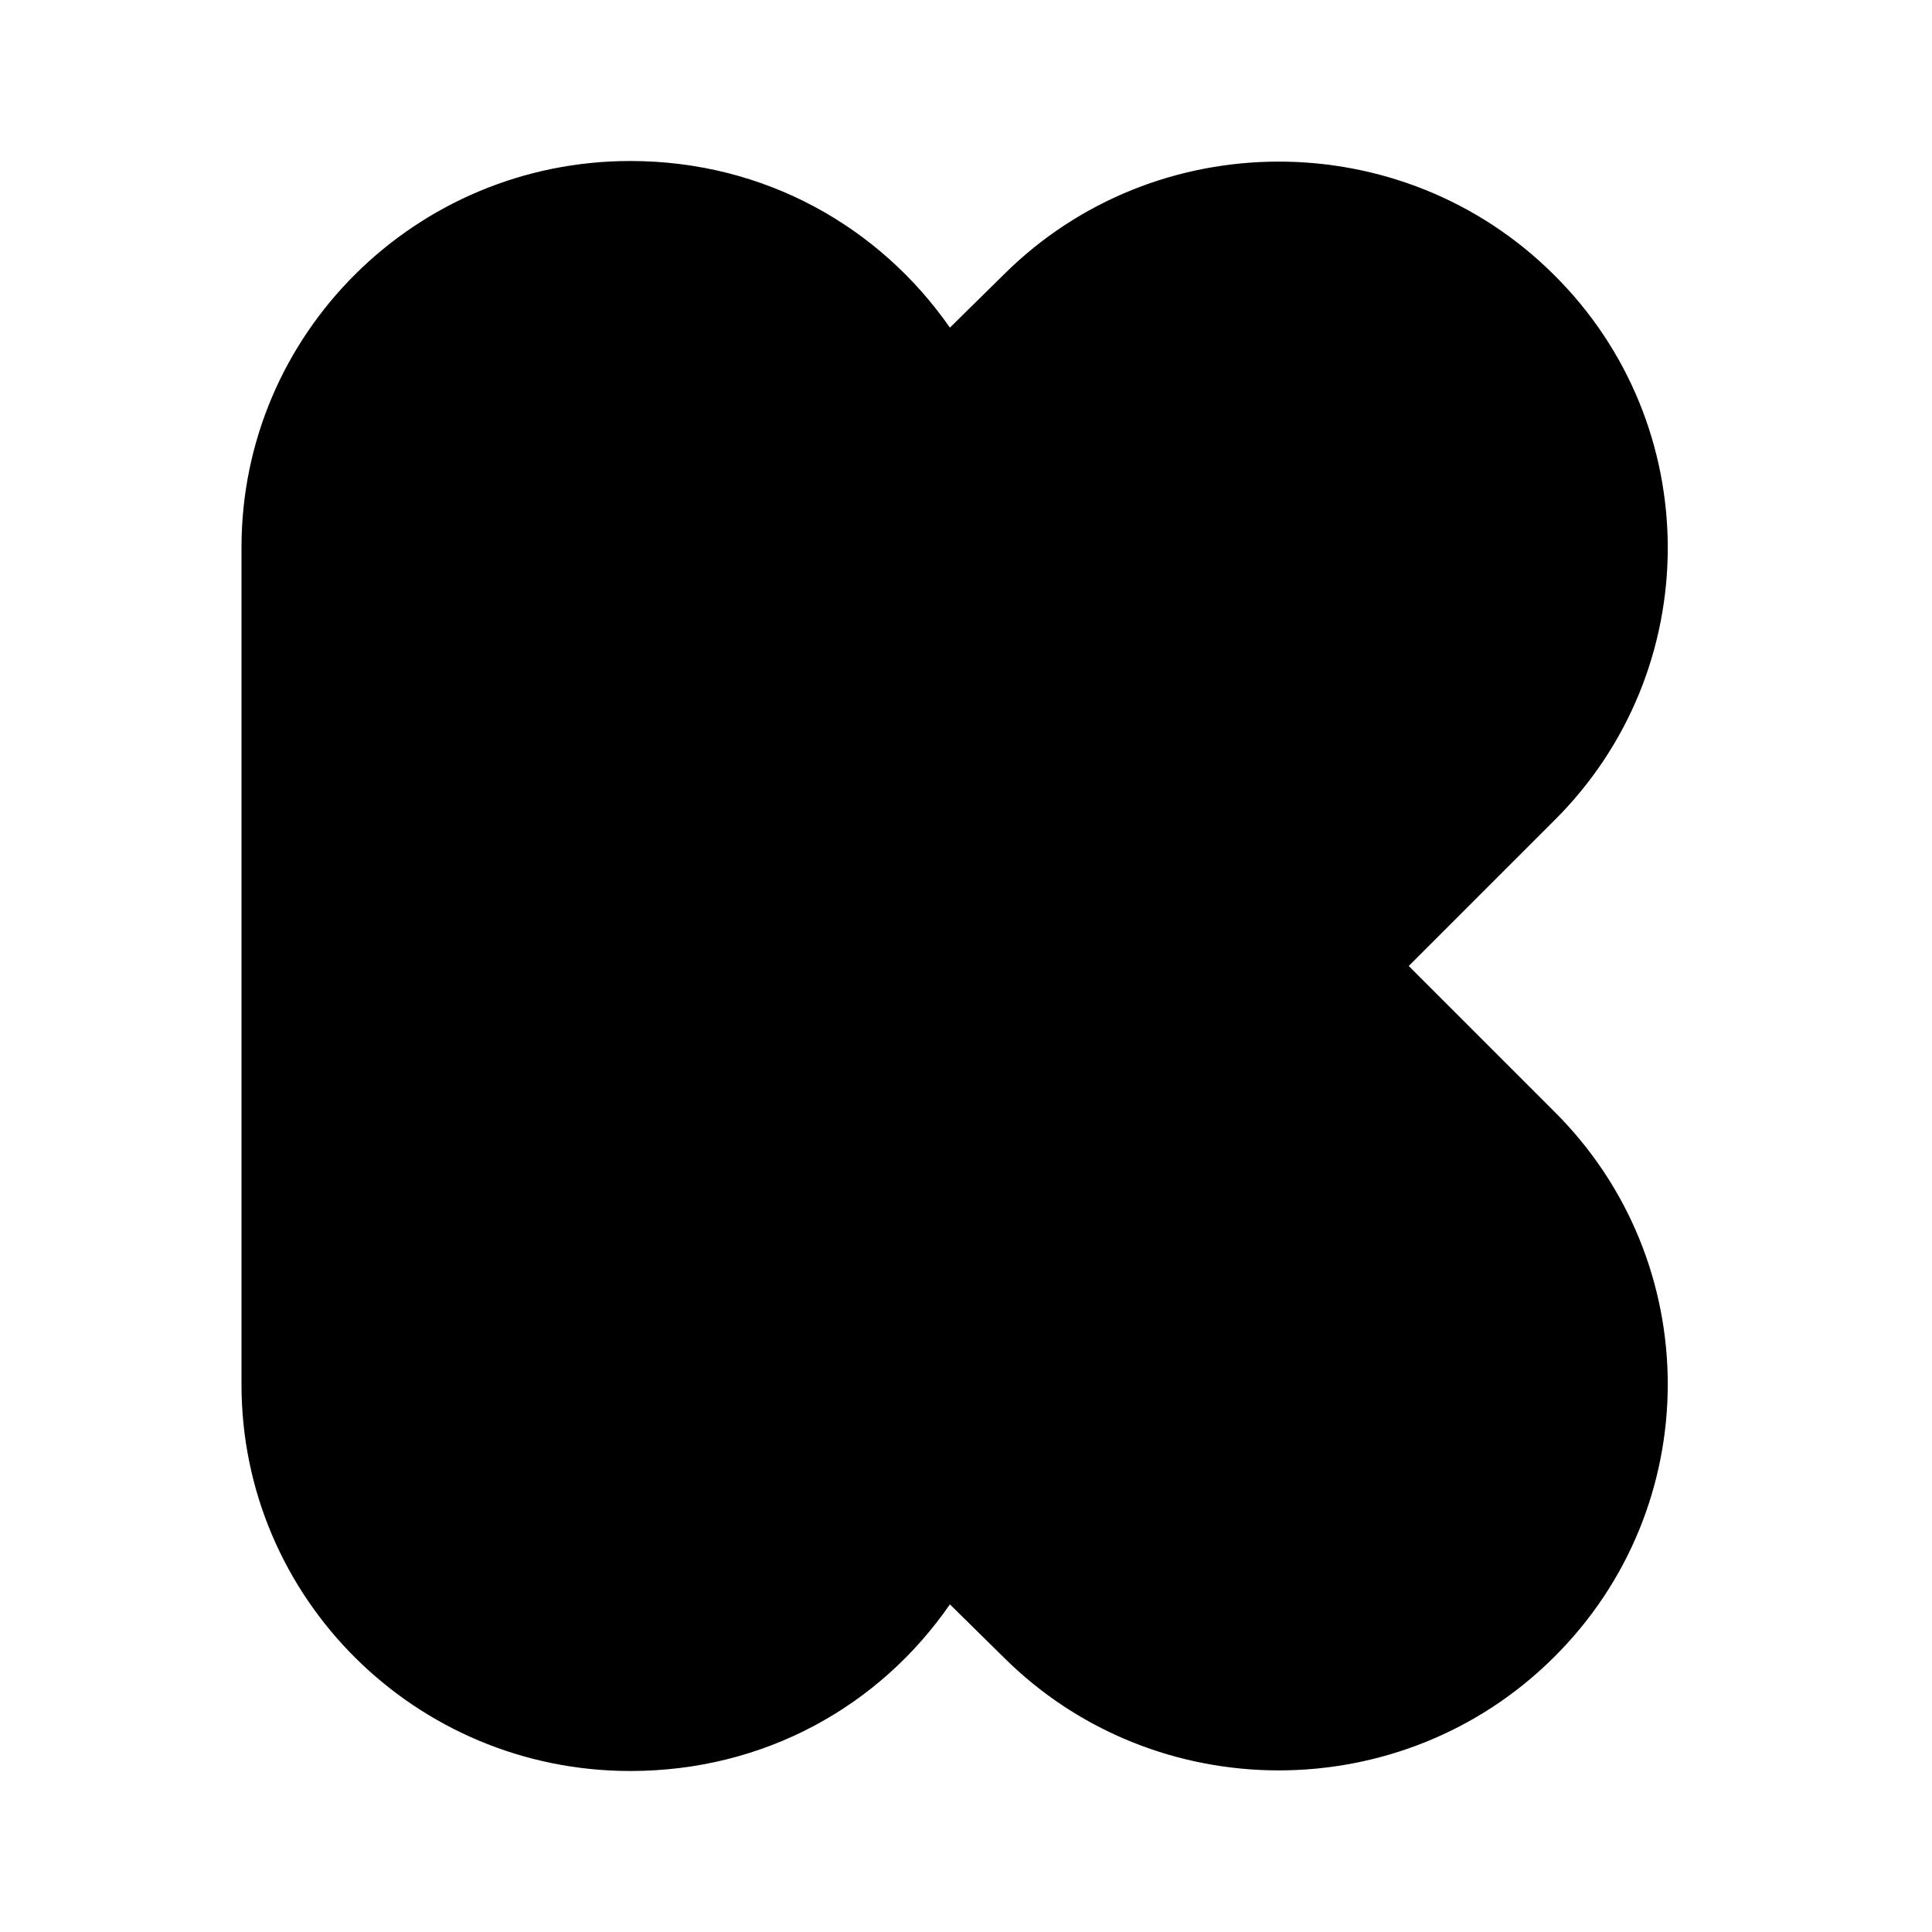 <svg height="24" viewBox="0 0 24 24" width="24" xmlns="http://www.w3.org/2000/svg"><path d="m19.3 10.2-1.8 1.8 1.8 1.8c1.89 1.87 1.89 4.92 0 6.79-1.88 1.87-4.95 1.87-6.83 0l-.67-.66c-.87 1.26-2.3 2.07-3.97 2.07-2.67 0-4.83-2.15-4.83-4.8v-10.4c0-2.65 2.16-4.8 4.83-4.8 1.67 0 3.1.82 3.97 2.07l.67-.66c1.88-1.87 4.95-1.87 6.83 0 1.89 1.87 1.89 4.92 0 6.79z"/></svg>